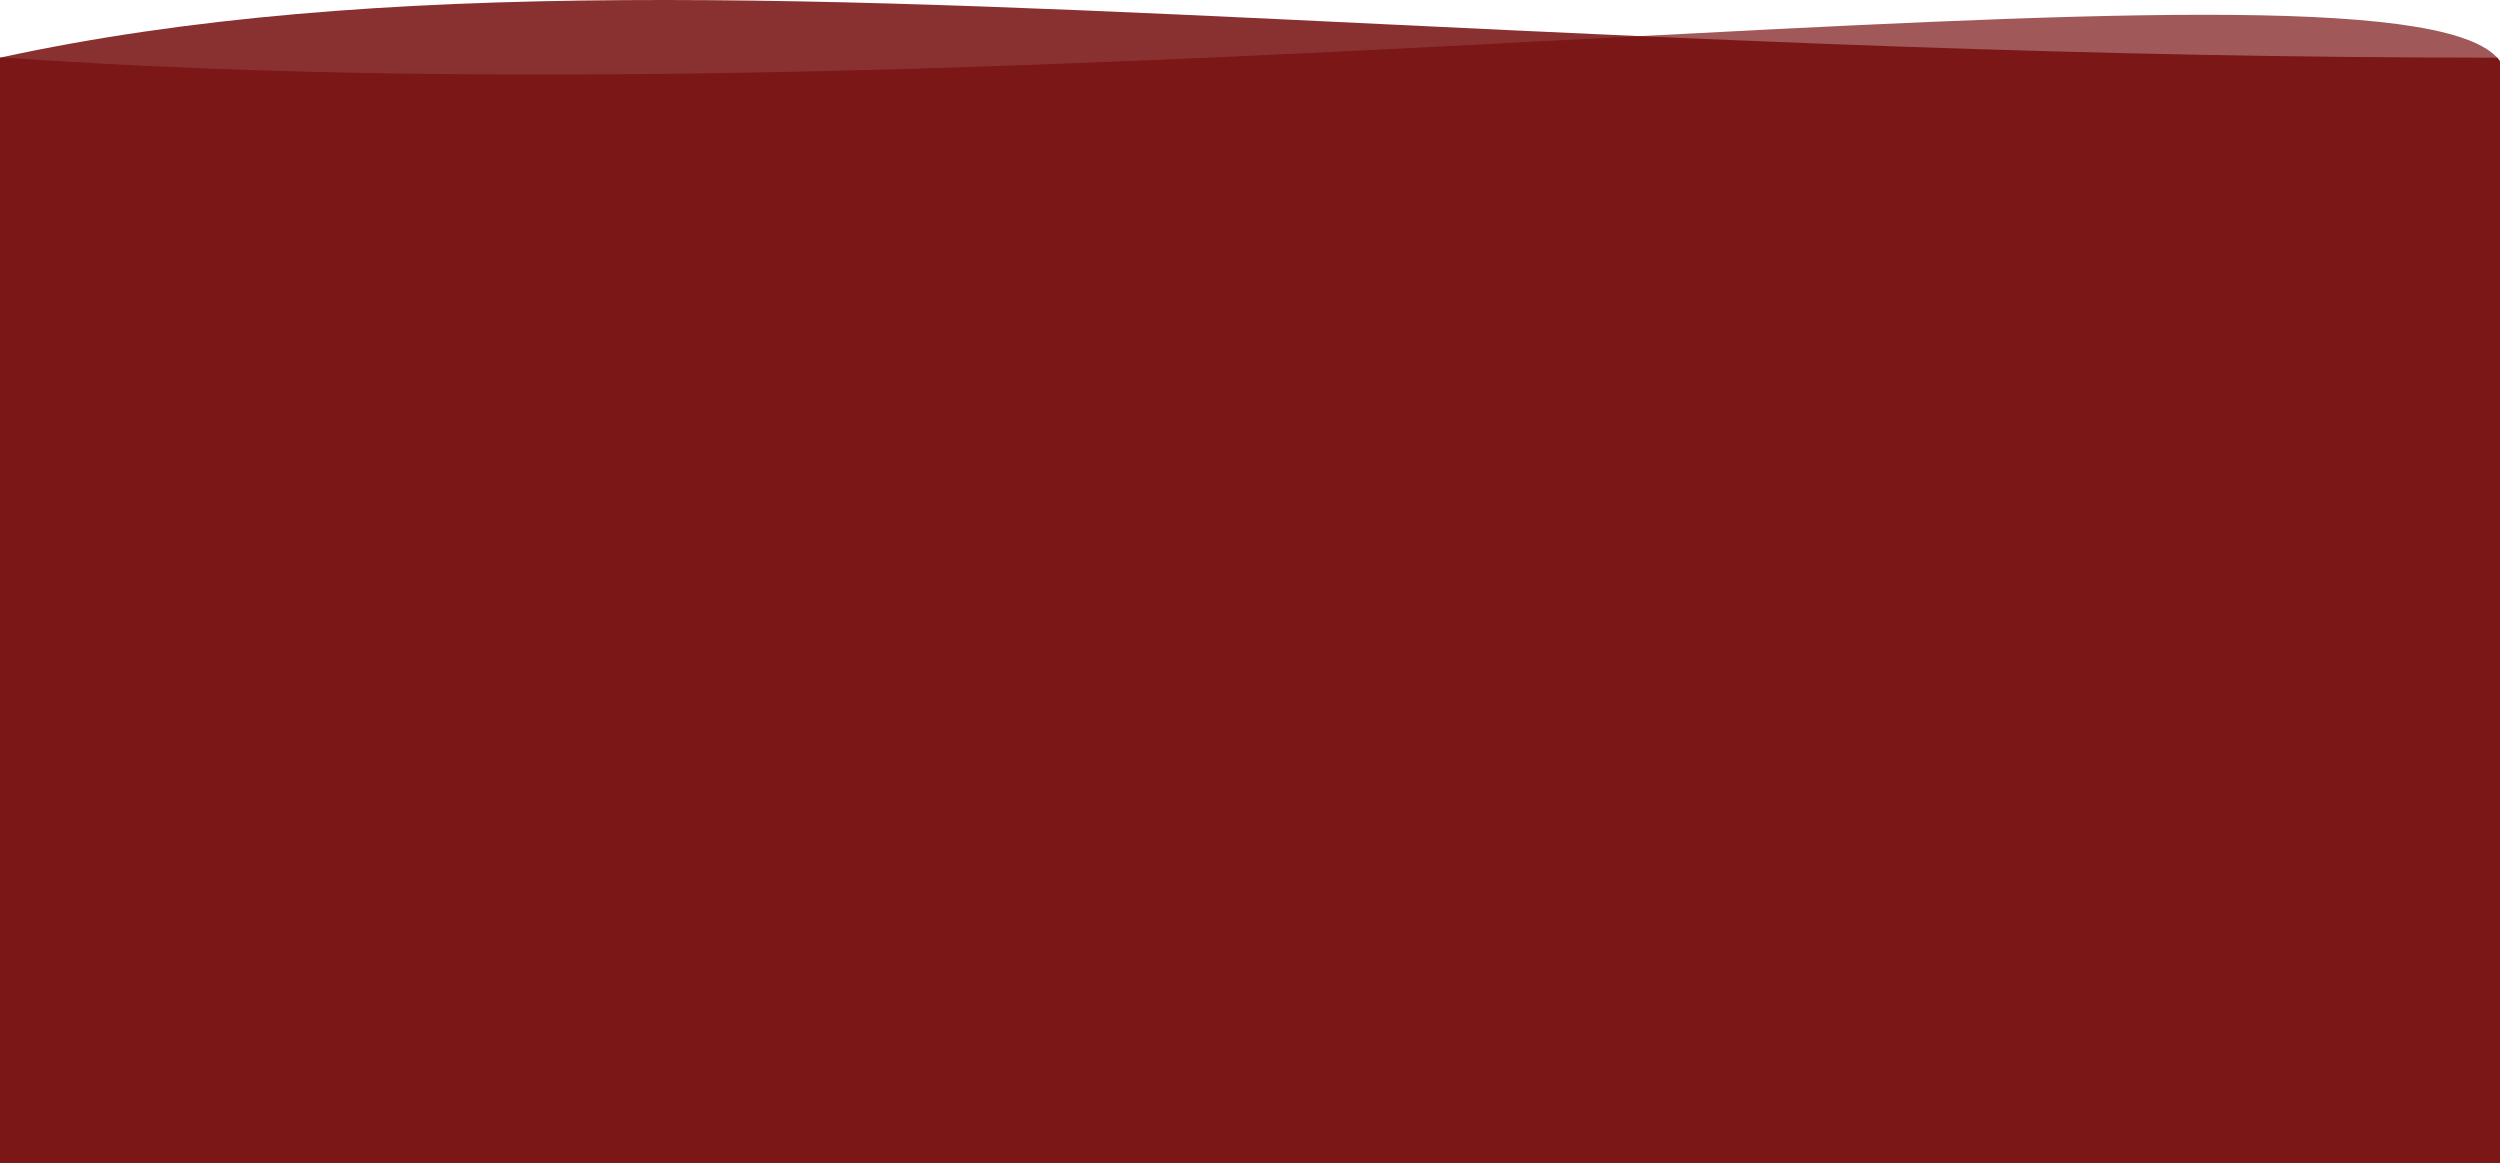 <svg width="1522" height="708" viewBox="0 0 1522 708" fill="none" xmlns="http://www.w3.org/2000/svg">
<path fill-rule="evenodd" clip-rule="evenodd" d="M1520.4 35.121C1520.4 35.121 1520.95 35.995 1522 37.682V708H0V35.121C228.77 -14.749 501.039 -1.674 843.258 14.76C1043.31 24.366 1267.26 35.121 1520.4 35.121Z" fill="#740B0B" fill-opacity="0.84"/>
<path fill-rule="evenodd" clip-rule="evenodd" d="M1520.1 34.922C1520.71 35.576 1521.34 36.269 1522 37.001V708H0V35.688C0.272 35.181 0.413 34.922 0.413 34.922C320.389 57.577 680.973 38.648 971.13 23.416L971.131 23.416C1263.41 8.073 1484.23 -3.519 1520.1 34.922Z" fill="#740B0B" fill-opacity="0.68"/>
</svg>
